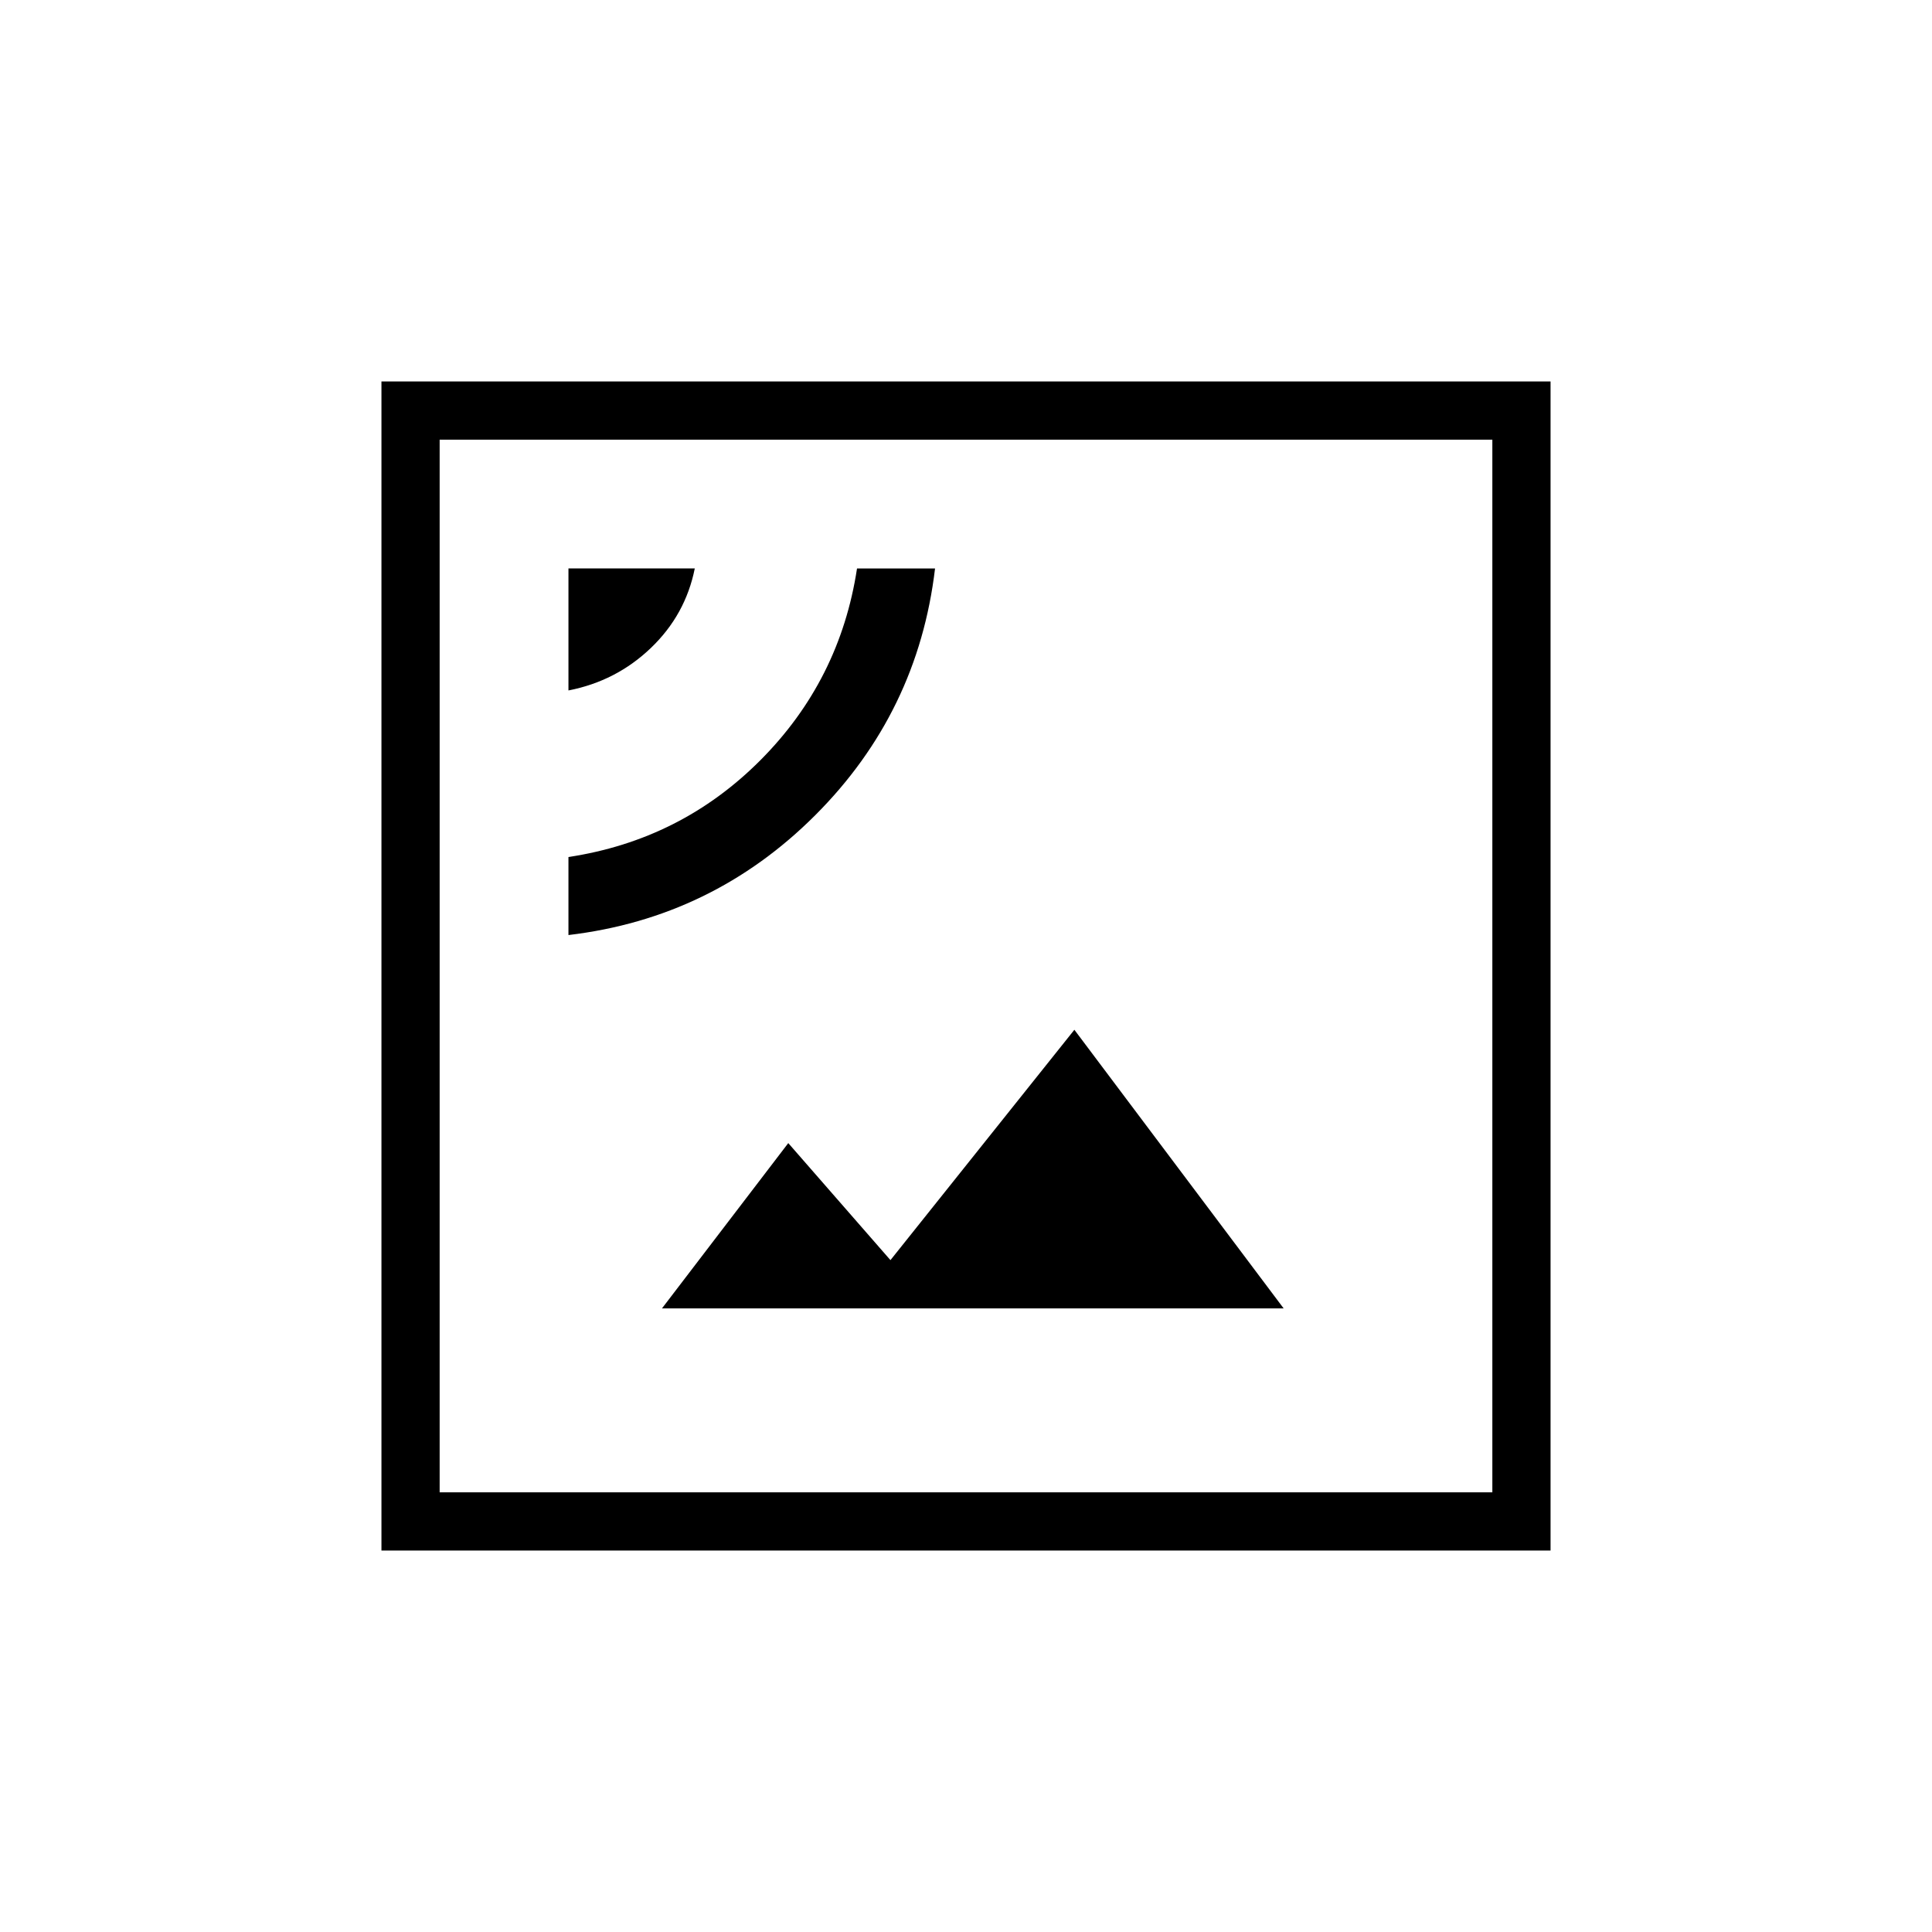 <svg xmlns="http://www.w3.org/2000/svg" height="20" viewBox="0 -960 960 960" width="20"><path d="M328.92-309.85h308.93l-104-138.46-91.39 114.46L391.69-392l-62.77 82.15Zm-46.46-185.53q71.54-8.47 122.62-59.54 51.07-51.08 59.54-122.62h-38.77q-8.47 55.58-47.98 95.25t-95.41 48.14v38.77Zm0-121.54q23.74-4.62 40.95-21.1 17.21-16.48 21.82-39.52h-62.77v60.62Zm-92.92 427.38v-580.92h580.92v580.92H189.54Zm28.92-28.92h523.08v-523.08H218.46v523.08Zm0 0v-523.08 523.08Z"/></svg>
